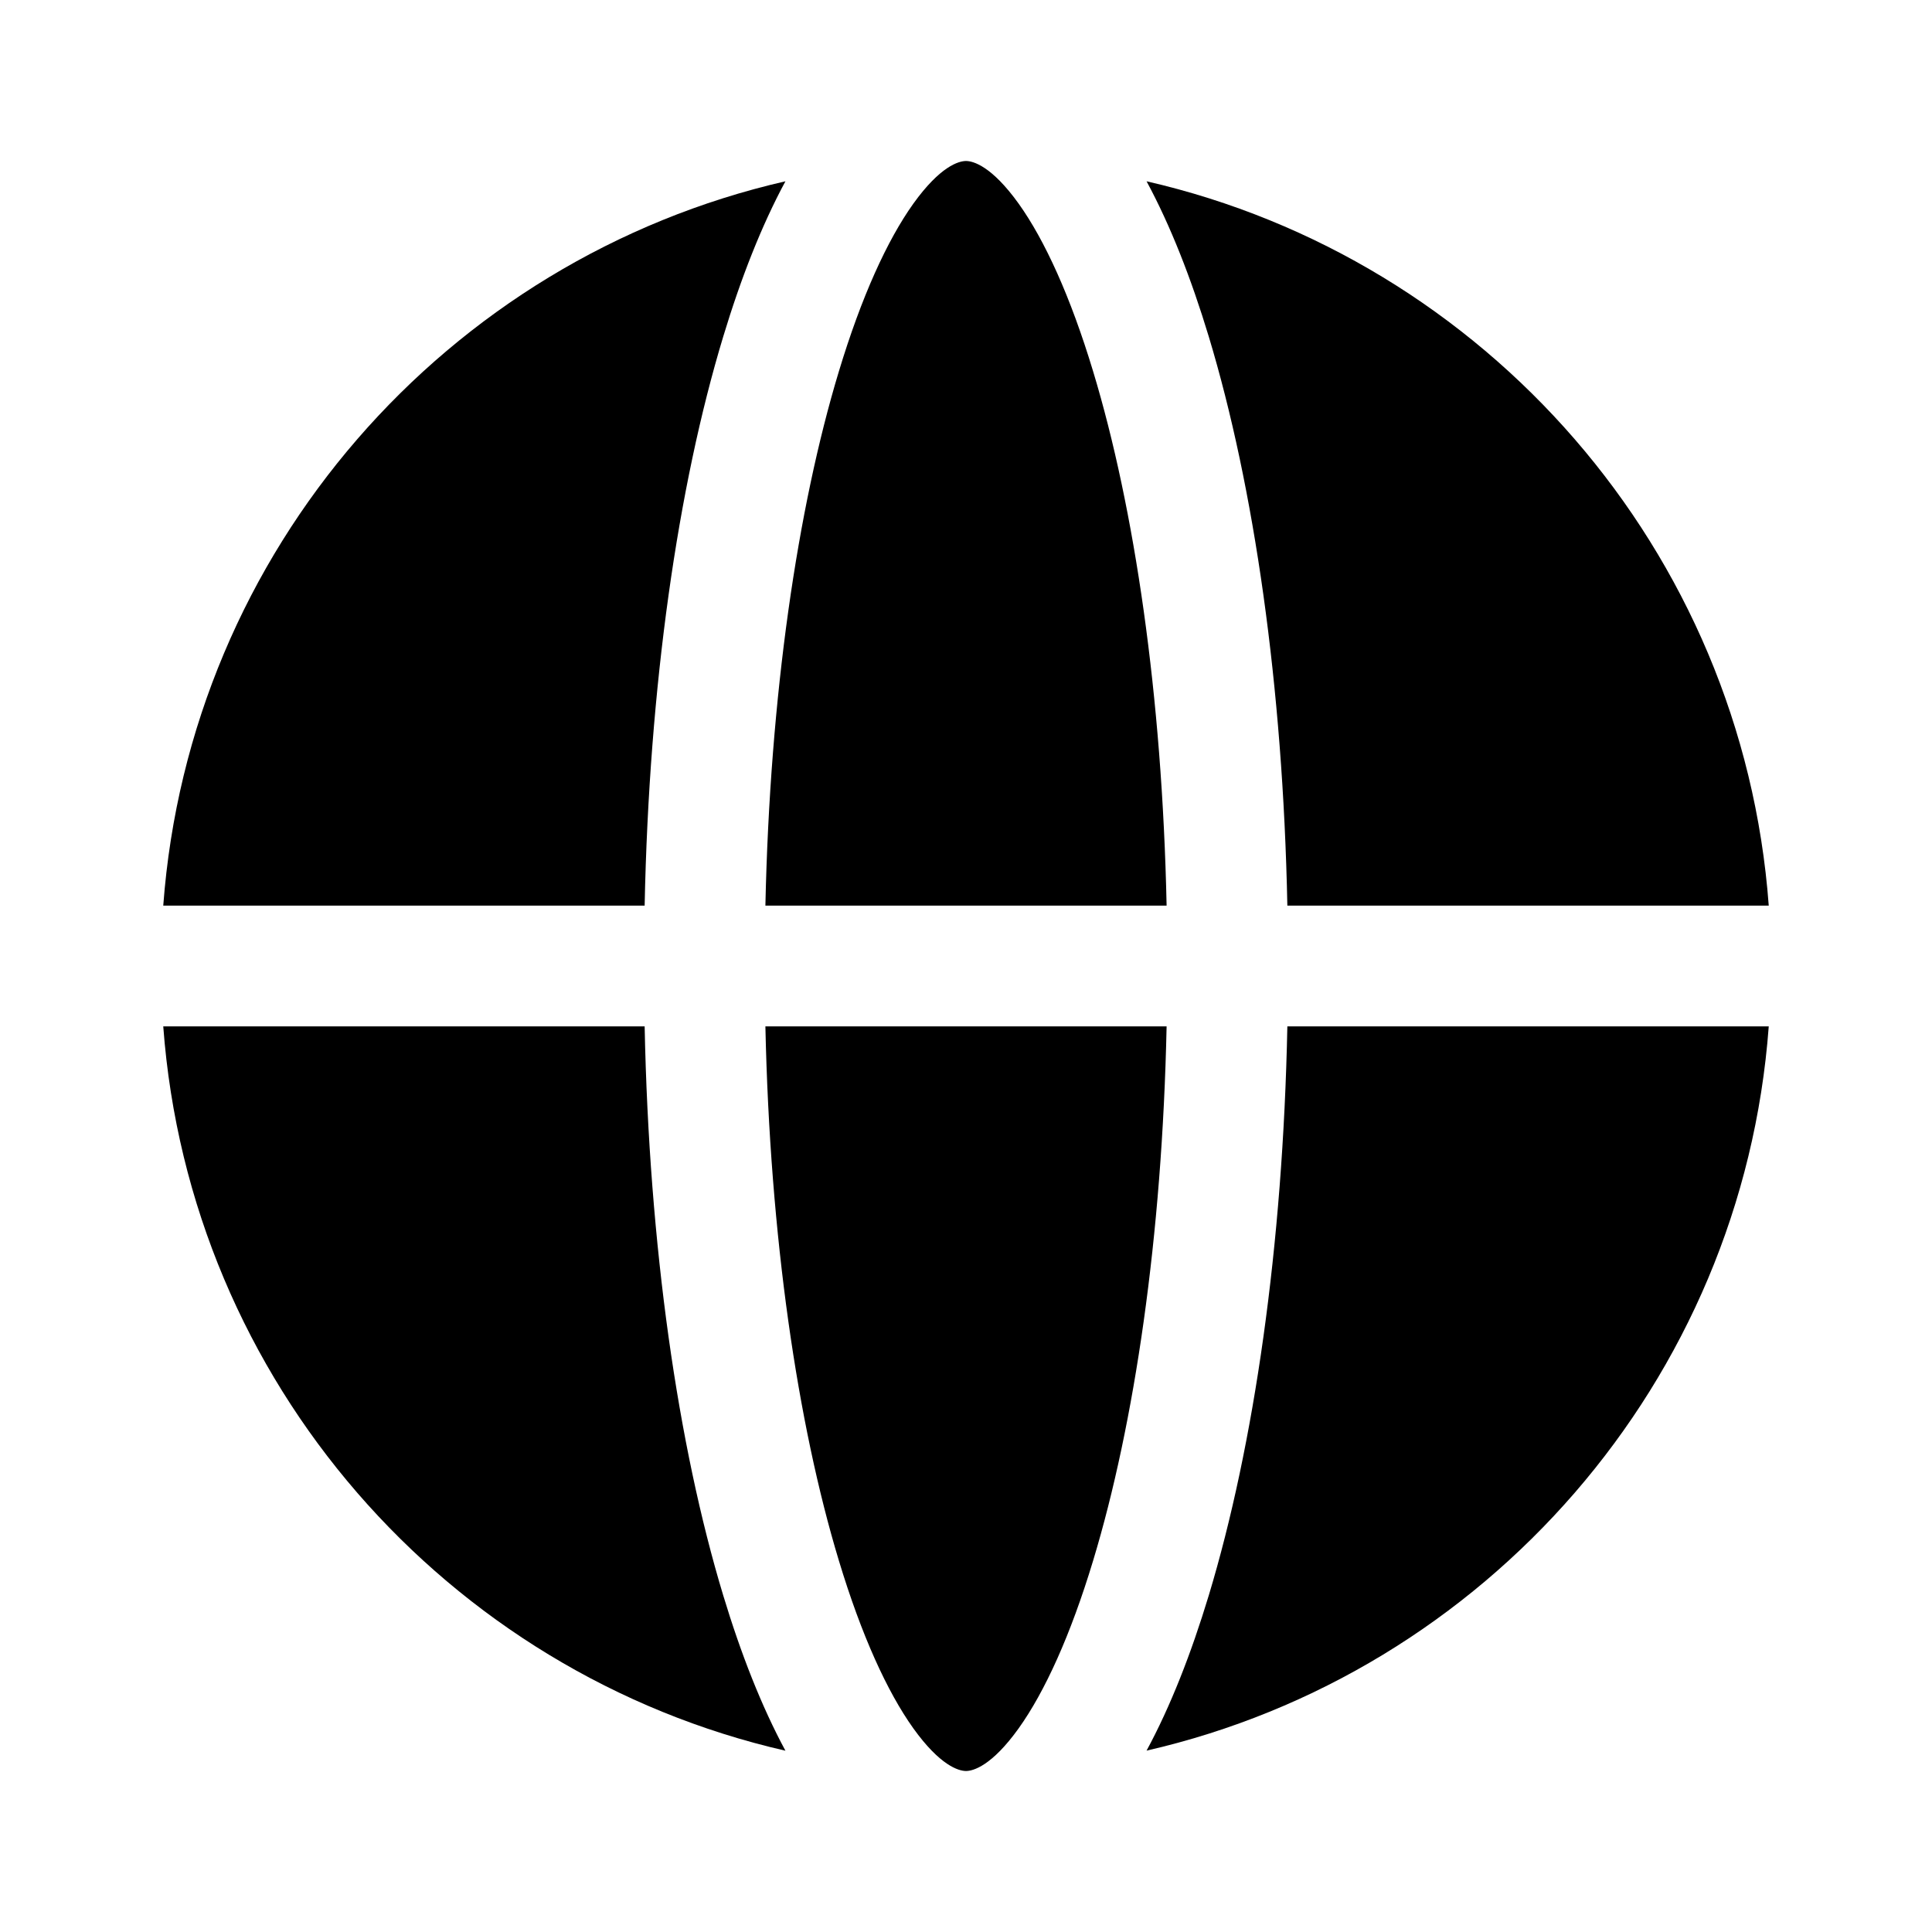 <svg width="24" height="24" viewBox="0 0 24 24" fill="currentColor" xmlns="http://www.w3.org/2000/svg"><path d="M14.492 12.75H9.508C9.564 15.362 9.907 17.688 10.42 19.384C10.702 20.318 11.023 21.018 11.345 21.469C11.678 21.934 11.909 21.999 11.998 22L12 22C12.088 22 12.319 21.938 12.655 21.469C12.977 21.018 13.298 20.318 13.58 19.384C14.093 17.688 14.437 15.362 14.492 12.75Z"/><path d="M9.508 11.25H14.492C14.437 8.638 14.093 6.312 13.58 4.616C13.298 3.682 12.977 2.982 12.655 2.531C12.319 2.062 12.088 2 12 2C11.912 2 11.681 2.062 11.345 2.531C11.023 2.982 10.702 3.682 10.42 4.616C9.907 6.312 9.564 8.638 9.508 11.25Z"/><path d="M15.992 12.75C15.937 15.477 15.579 17.954 15.016 19.818C14.796 20.545 14.539 21.2 14.243 21.747C18.45 20.783 21.645 17.166 21.972 12.75L15.992 12.75Z"/><path d="M21.972 11.25L15.992 11.25C15.937 8.523 15.579 6.045 15.016 4.182C14.796 3.455 14.539 2.8 14.243 2.252C18.45 3.217 21.645 6.834 21.972 11.25Z"/><path d="M8.008 11.25L2.028 11.25C2.355 6.834 5.55 3.216 9.757 2.252C9.461 2.8 9.204 3.455 8.984 4.182C8.42 6.045 8.063 8.523 8.008 11.25Z"/><path d="M8.008 12.75L2.028 12.75C2.355 17.166 5.55 20.784 9.757 21.748C9.461 21.2 9.204 20.545 8.984 19.818C8.42 17.954 8.063 15.477 8.008 12.75Z"/></svg>